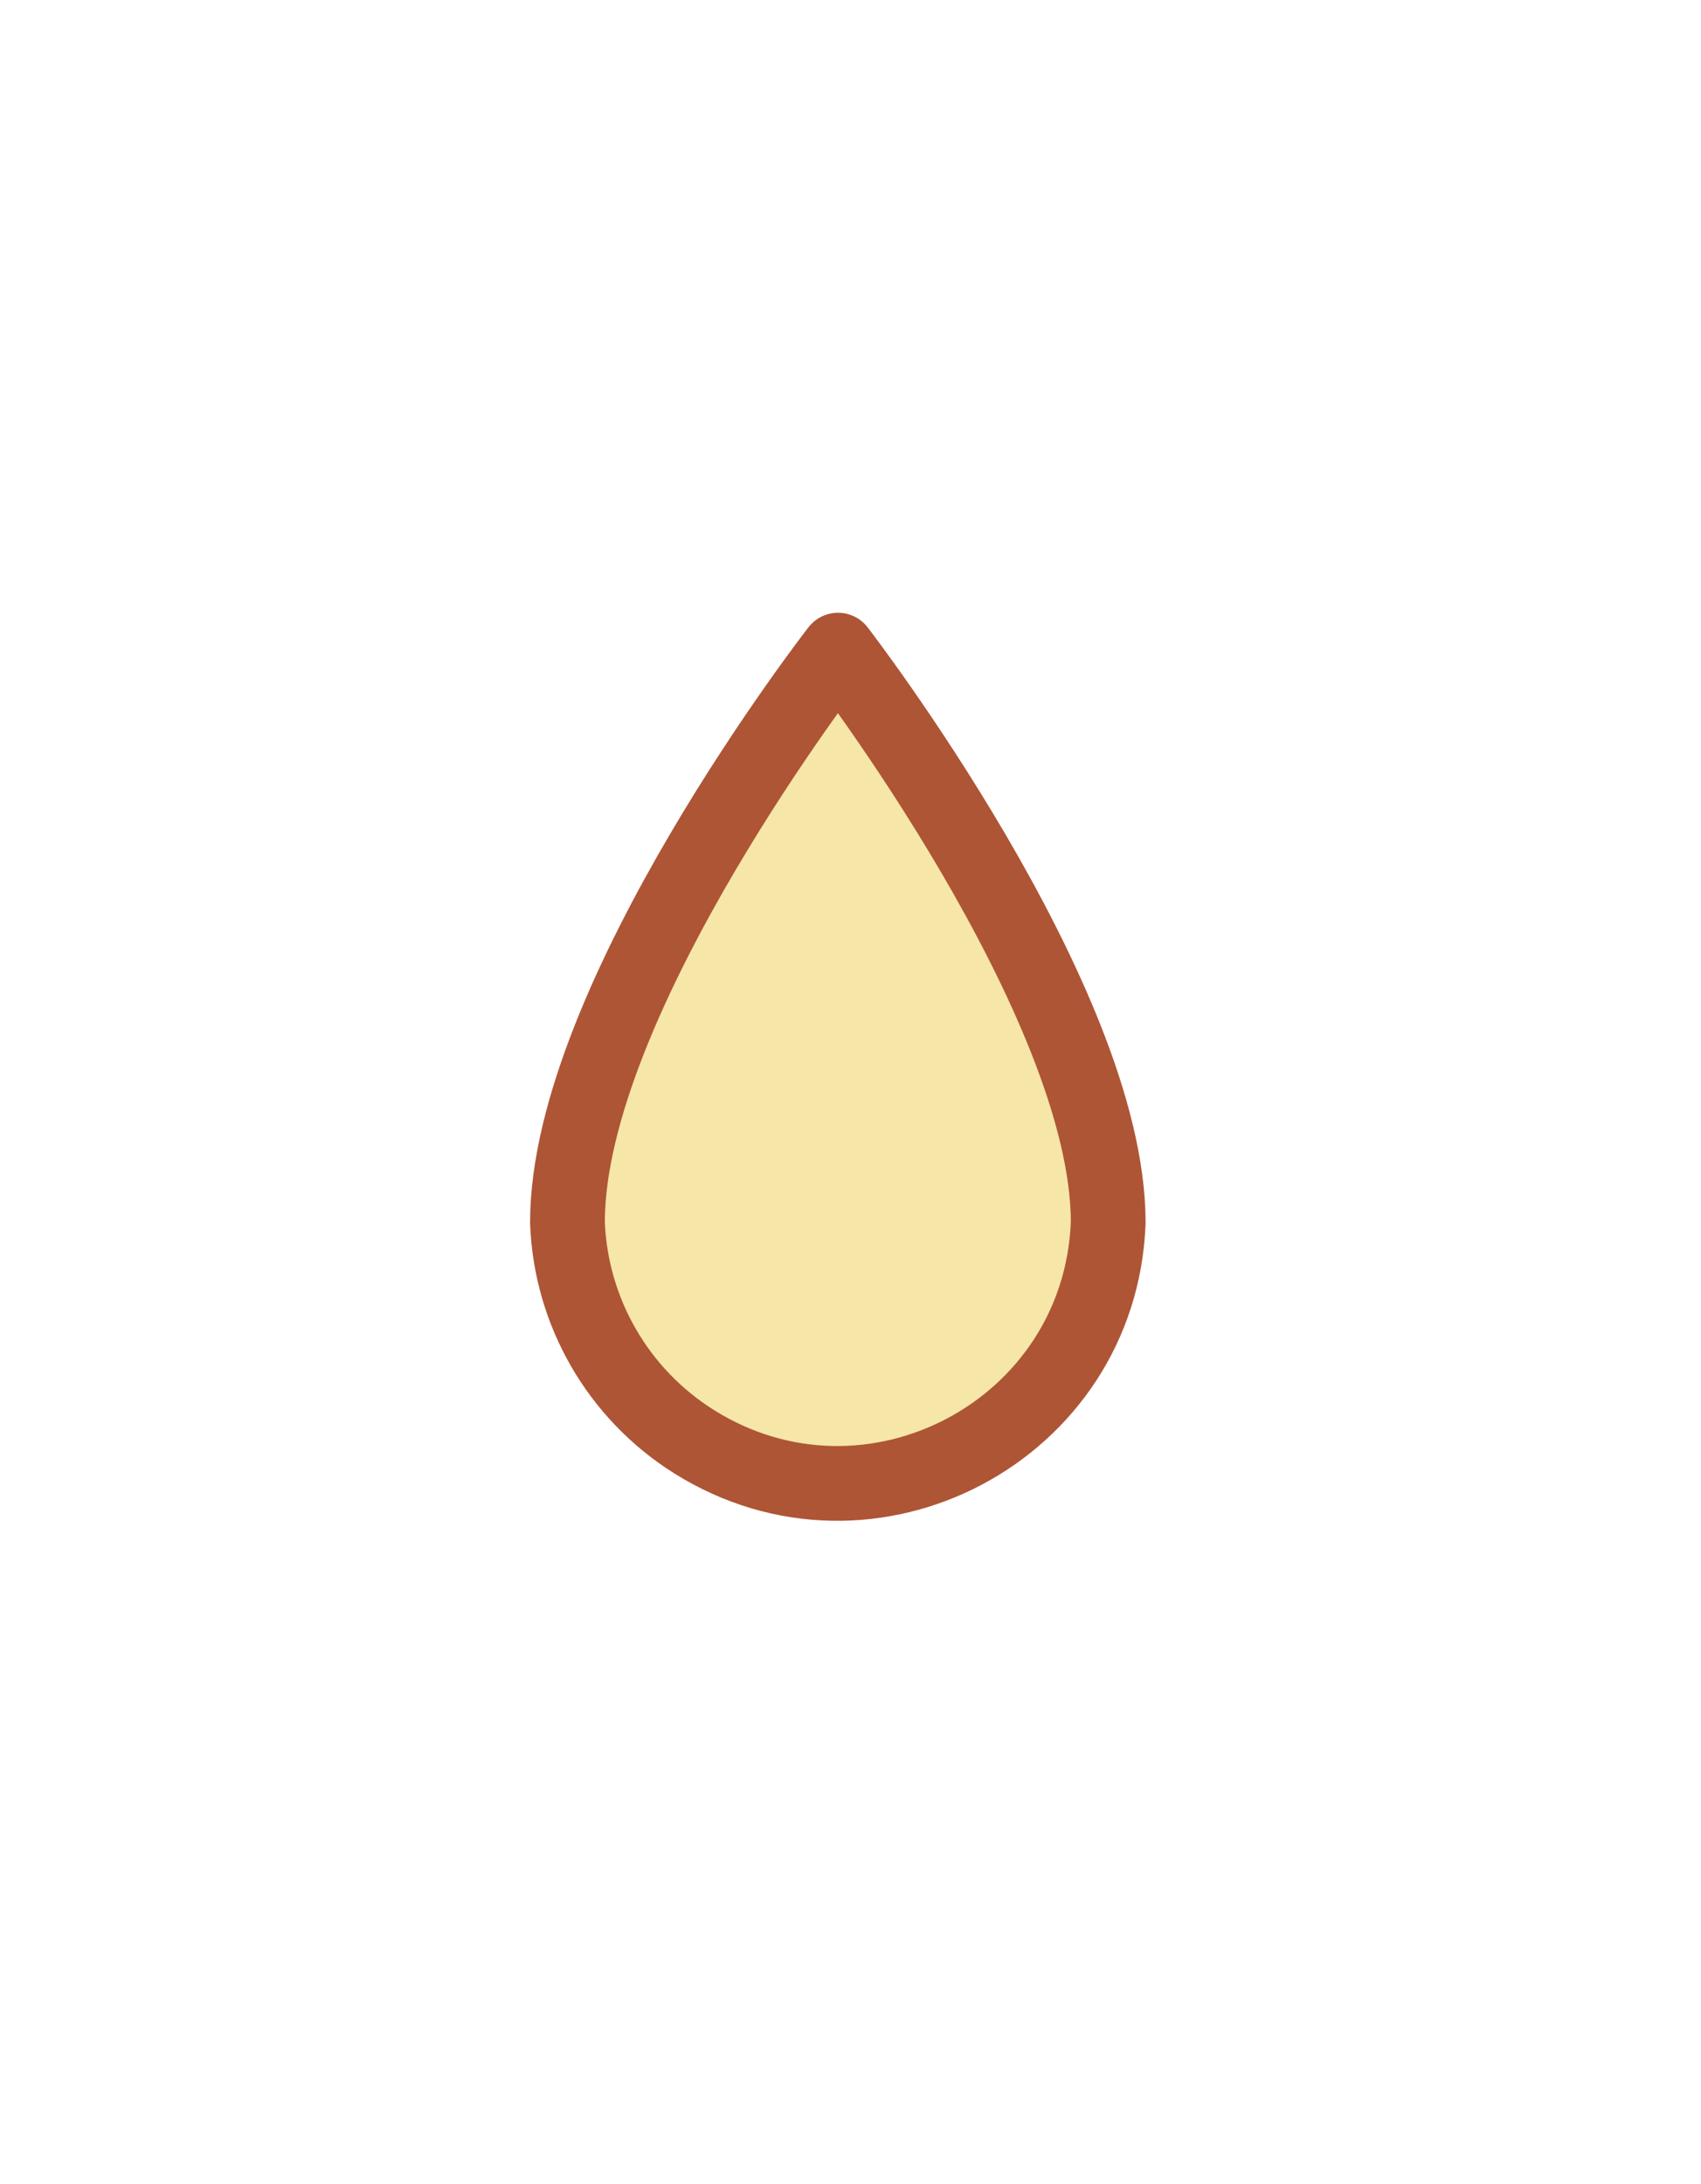 <?xml version="1.0" encoding="utf-8"?>
<svg viewBox="0 0 45.516 58.424" xmlns="http://www.w3.org/2000/svg">
  <path class="cls-3" d="M 29.654 32.702 C 29.447 38.272 23.288 41.528 18.568 38.564 C 16.54 37.29 15.273 35.096 15.184 32.702 C 15.184 26.702 22.424 17.392 22.424 17.392 C 22.424 17.392 29.654 26.762 29.654 32.702 Z" style="fill: rgb(246, 230, 167); stroke: rgb(174, 85, 54); stroke-linecap: round; stroke-linejoin: round; stroke-width: 2px;"/>
</svg>